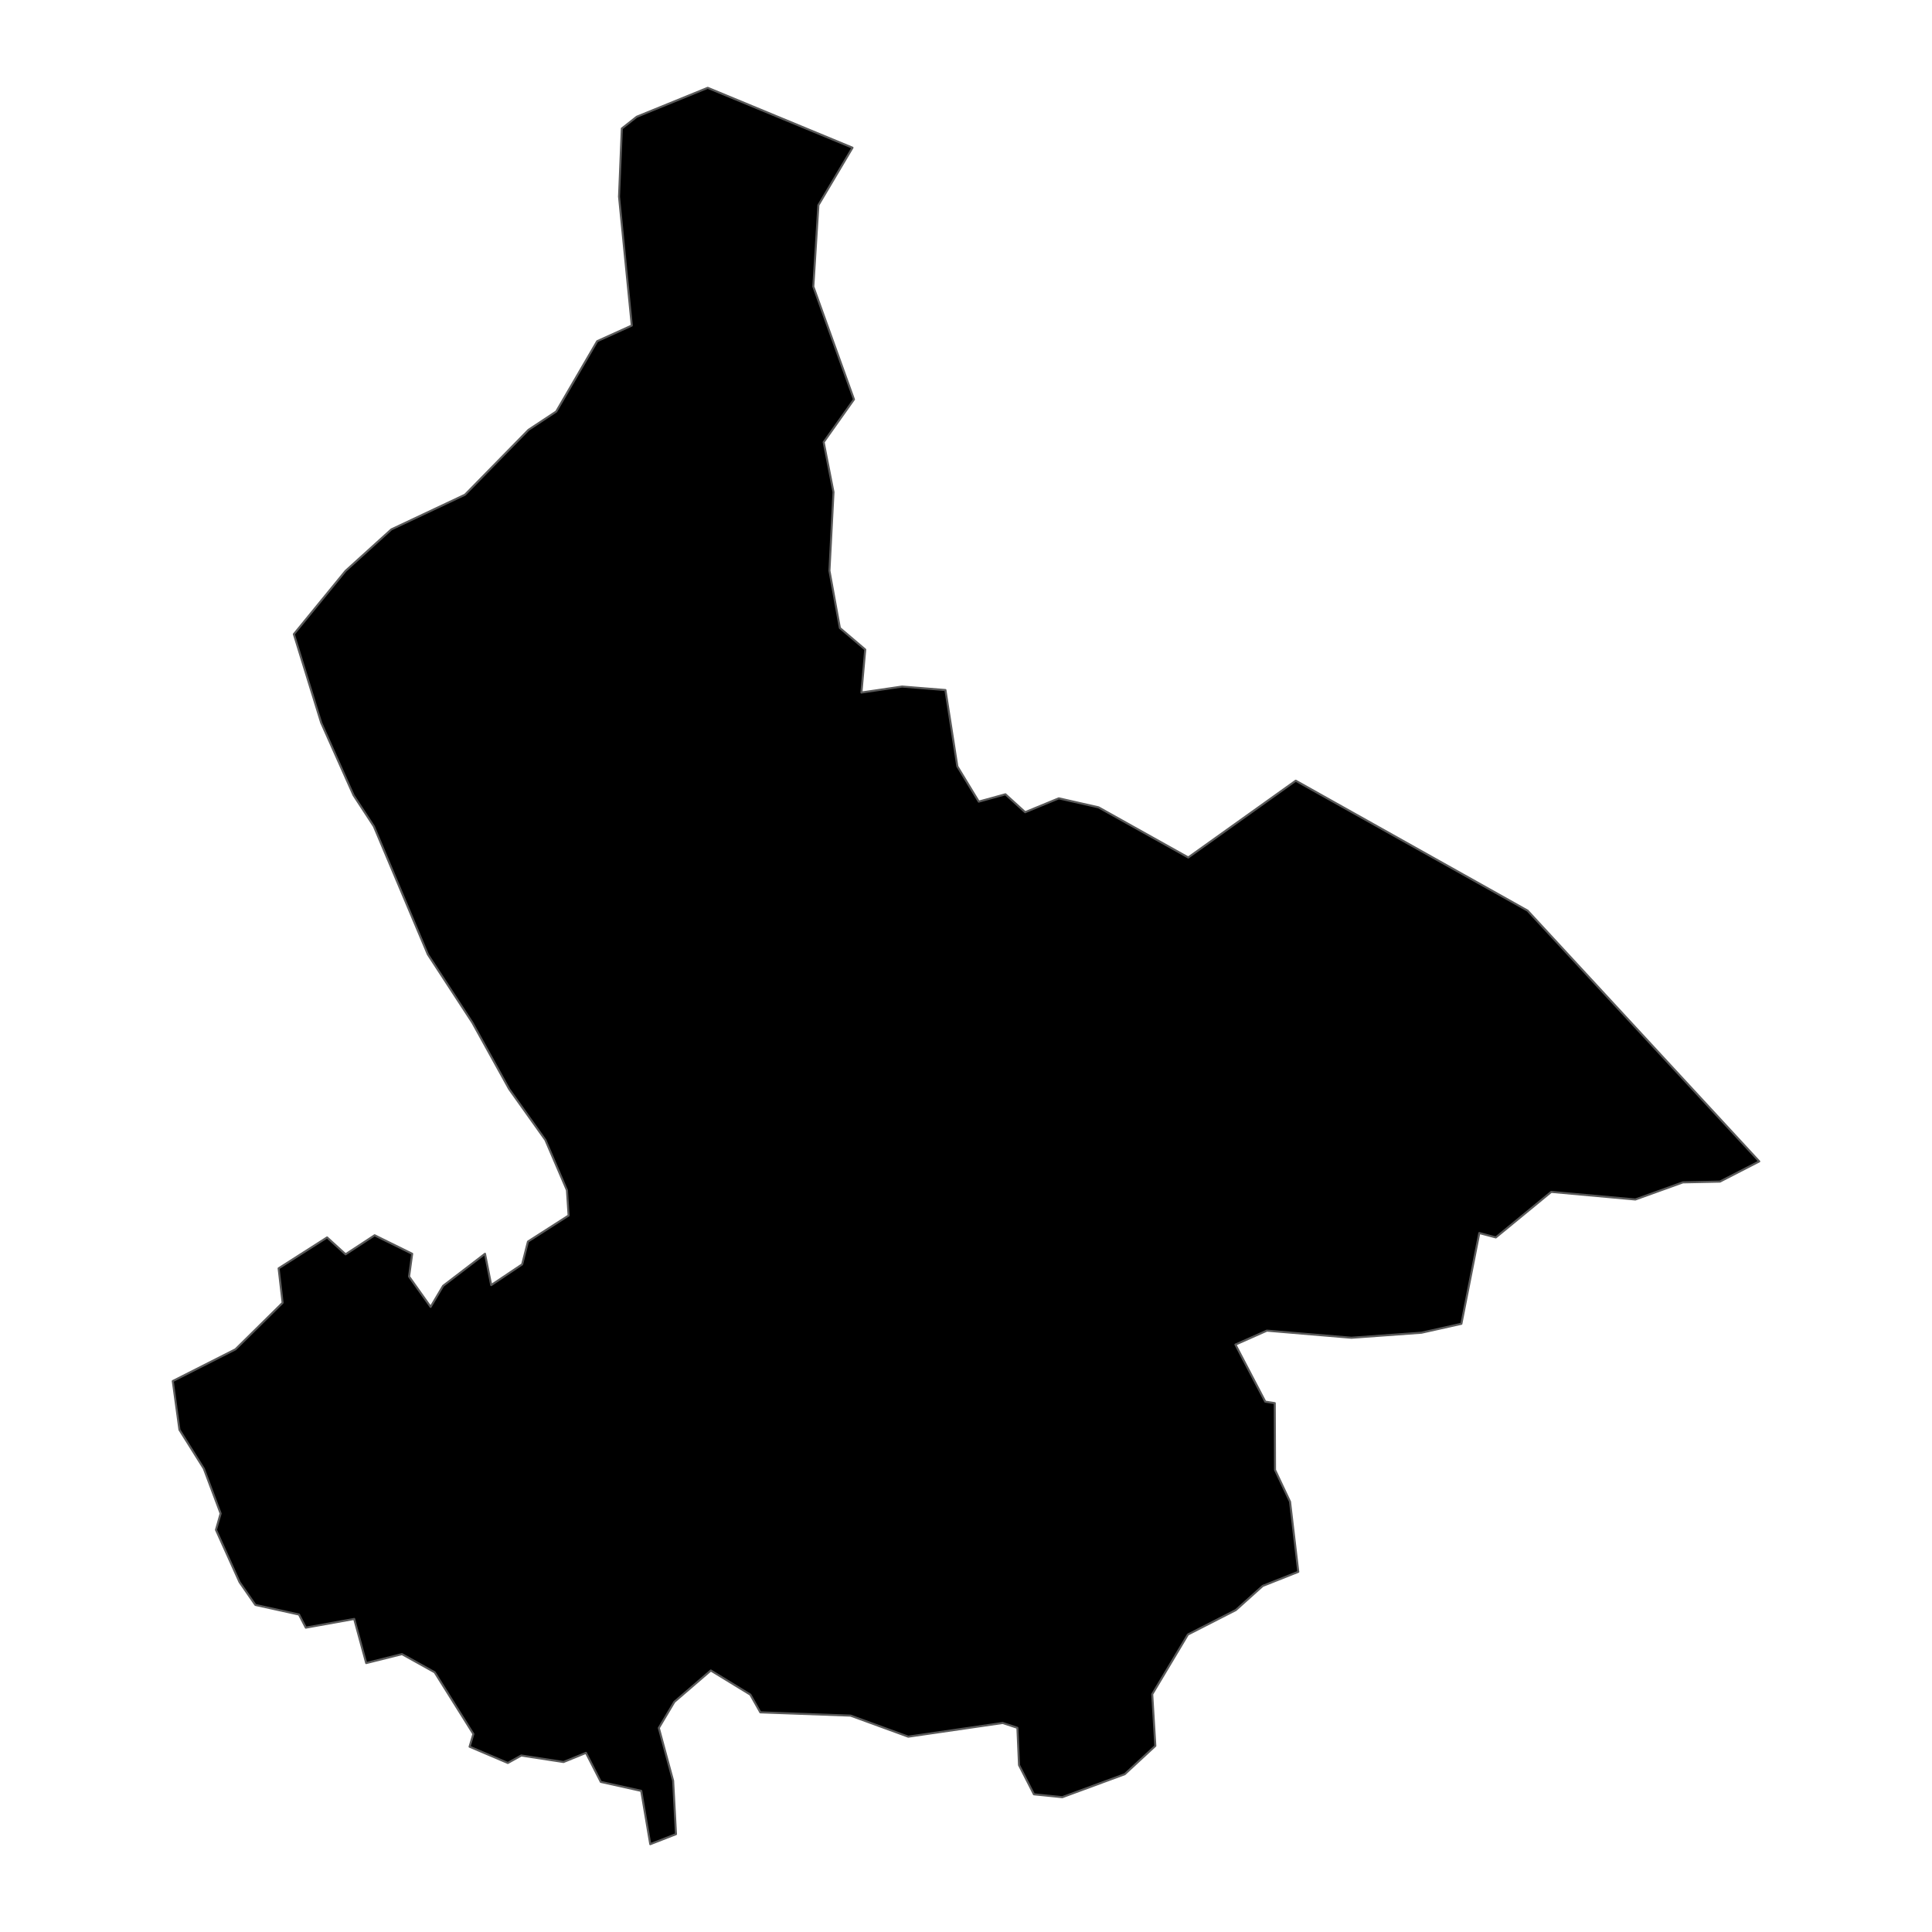 <?xml version='1.0' encoding='UTF-8' ?>
<svg xmlns='http://www.w3.org/2000/svg' xmlns:xlink='http://www.w3.org/1999/xlink' class='svglite' width='1008.00pt' height='1008.00pt' viewBox='0 0 1008.00 1008.00'>
<defs>
  <style type='text/css'><![CDATA[
    .svglite line, .svglite polyline, .svglite polygon, .svglite path, .svglite rect, .svglite circle {
      fill: none;
      stroke: #000000;
      stroke-linecap: round;
      stroke-linejoin: round;
      stroke-miterlimit: 10.00;
    }
    .svglite text {
      white-space: pre;
    }
  ]]></style>
</defs>
<rect width='100%' height='100%' style='stroke: none; fill: none;'/>
<defs>
  <clipPath id='cpMC4wMHwxMDA4LjAwfDAuMDB8MTAwOC4wMA=='>
    <rect x='0.00' y='0.00' width='1008.00' height='1008.00' />
  </clipPath>
</defs>
<g clip-path='url(#cpMC4wMHwxMDA4LjAwfDAuMDB8MTAwOC4wMA==)'>
</g>
<defs>
  <clipPath id='cpNDguNzZ8OTU5LjI0fDAuMDB8MTAwOC4wMA=='>
    <rect x='48.76' y='0.00' width='910.49' height='1008.00' />
  </clipPath>
</defs>
<g clip-path='url(#cpNDguNzZ8OTU5LjI0fDAuMDB8MTAwOC4wMA==)'>
<path d='M 153.32 330.87 L 180.26 297.89 L 204.19 276.21 L 242.61 258.11 L 275.73 224.27 L 290.20 214.71 L 311.58 178.01 L 329.63 169.85 L 322.97 102.57 L 324.43 67.05 L 332.22 60.91 L 369.25 45.82 L 444.78 77.06 L 426.99 107.03 L 424.34 149.50 L 445.55 208.38 L 429.74 230.68 L 434.87 256.77 L 432.75 297.76 L 438.20 327.65 L 451.43 338.90 L 449.44 361.32 L 470.66 358.20 L 493.27 360.02 L 499.48 399.83 L 510.66 418.24 L 524.57 414.41 L 534.86 423.76 L 552.42 416.52 L 573.15 421.22 L 619.96 447.37 L 676.05 407.32 L 797.00 475.11 L 917.86 605.95 L 897.36 616.49 L 878.02 616.89 L 853.22 625.82 L 809.35 621.85 L 780.43 645.61 L 771.81 643.32 L 762.46 690.68 L 741.62 695.33 L 705.11 697.96 L 660.99 694.25 L 644.57 701.53 L 660.15 731.30 L 665.10 732.07 L 665.23 766.90 L 673.06 783.48 L 677.37 820.08 L 658.80 827.44 L 644.77 840.04 L 619.78 852.80 L 601.16 883.94 L 602.78 910.90 L 586.83 925.66 L 554.25 937.66 L 539.44 936.16 L 531.67 920.93 L 530.82 901.47 L 523.13 898.94 L 473.87 906.09 L 443.78 895.11 L 396.70 893.40 L 391.48 884.16 L 370.86 871.56 L 351.84 887.93 L 343.73 901.55 L 351.20 929.09 L 352.69 956.95 L 339.27 962.18 L 334.56 934.37 L 313.47 929.69 L 305.73 914.54 L 294.01 919.31 L 271.95 915.92 L 264.96 919.81 L 245.00 911.32 L 246.98 904.69 L 226.79 872.50 L 209.73 863.02 L 191.06 867.69 L 184.80 844.67 L 159.55 849.21 L 156.01 842.37 L 133.24 837.35 L 124.99 825.47 L 112.68 798.18 L 115.11 789.66 L 106.35 766.24 L 93.63 745.99 L 90.14 720.56 L 122.87 703.98 L 147.45 679.72 L 145.37 661.75 L 170.65 645.62 L 180.30 654.42 L 195.46 644.49 L 215.05 654.15 L 213.42 666.02 L 224.67 681.86 L 231.18 670.89 L 253.04 654.15 L 256.28 670.49 L 272.43 659.67 L 275.46 647.78 L 296.66 634.18 L 295.80 620.99 L 284.55 594.77 L 265.63 568.18 L 246.48 533.58 L 223.24 497.98 L 195.06 431.13 L 184.47 414.93 L 167.59 377.11 L 153.32 330.87 Z' style='fill-rule: evenodd; fill: #000000; stroke-width: 1.07; stroke: #595959; stroke-linecap: butt;' />
</g>
<g clip-path='url(#cpMC4wMHwxMDA4LjAwfDAuMDB8MTAwOC4wMA==)'>
</g>
</svg>
